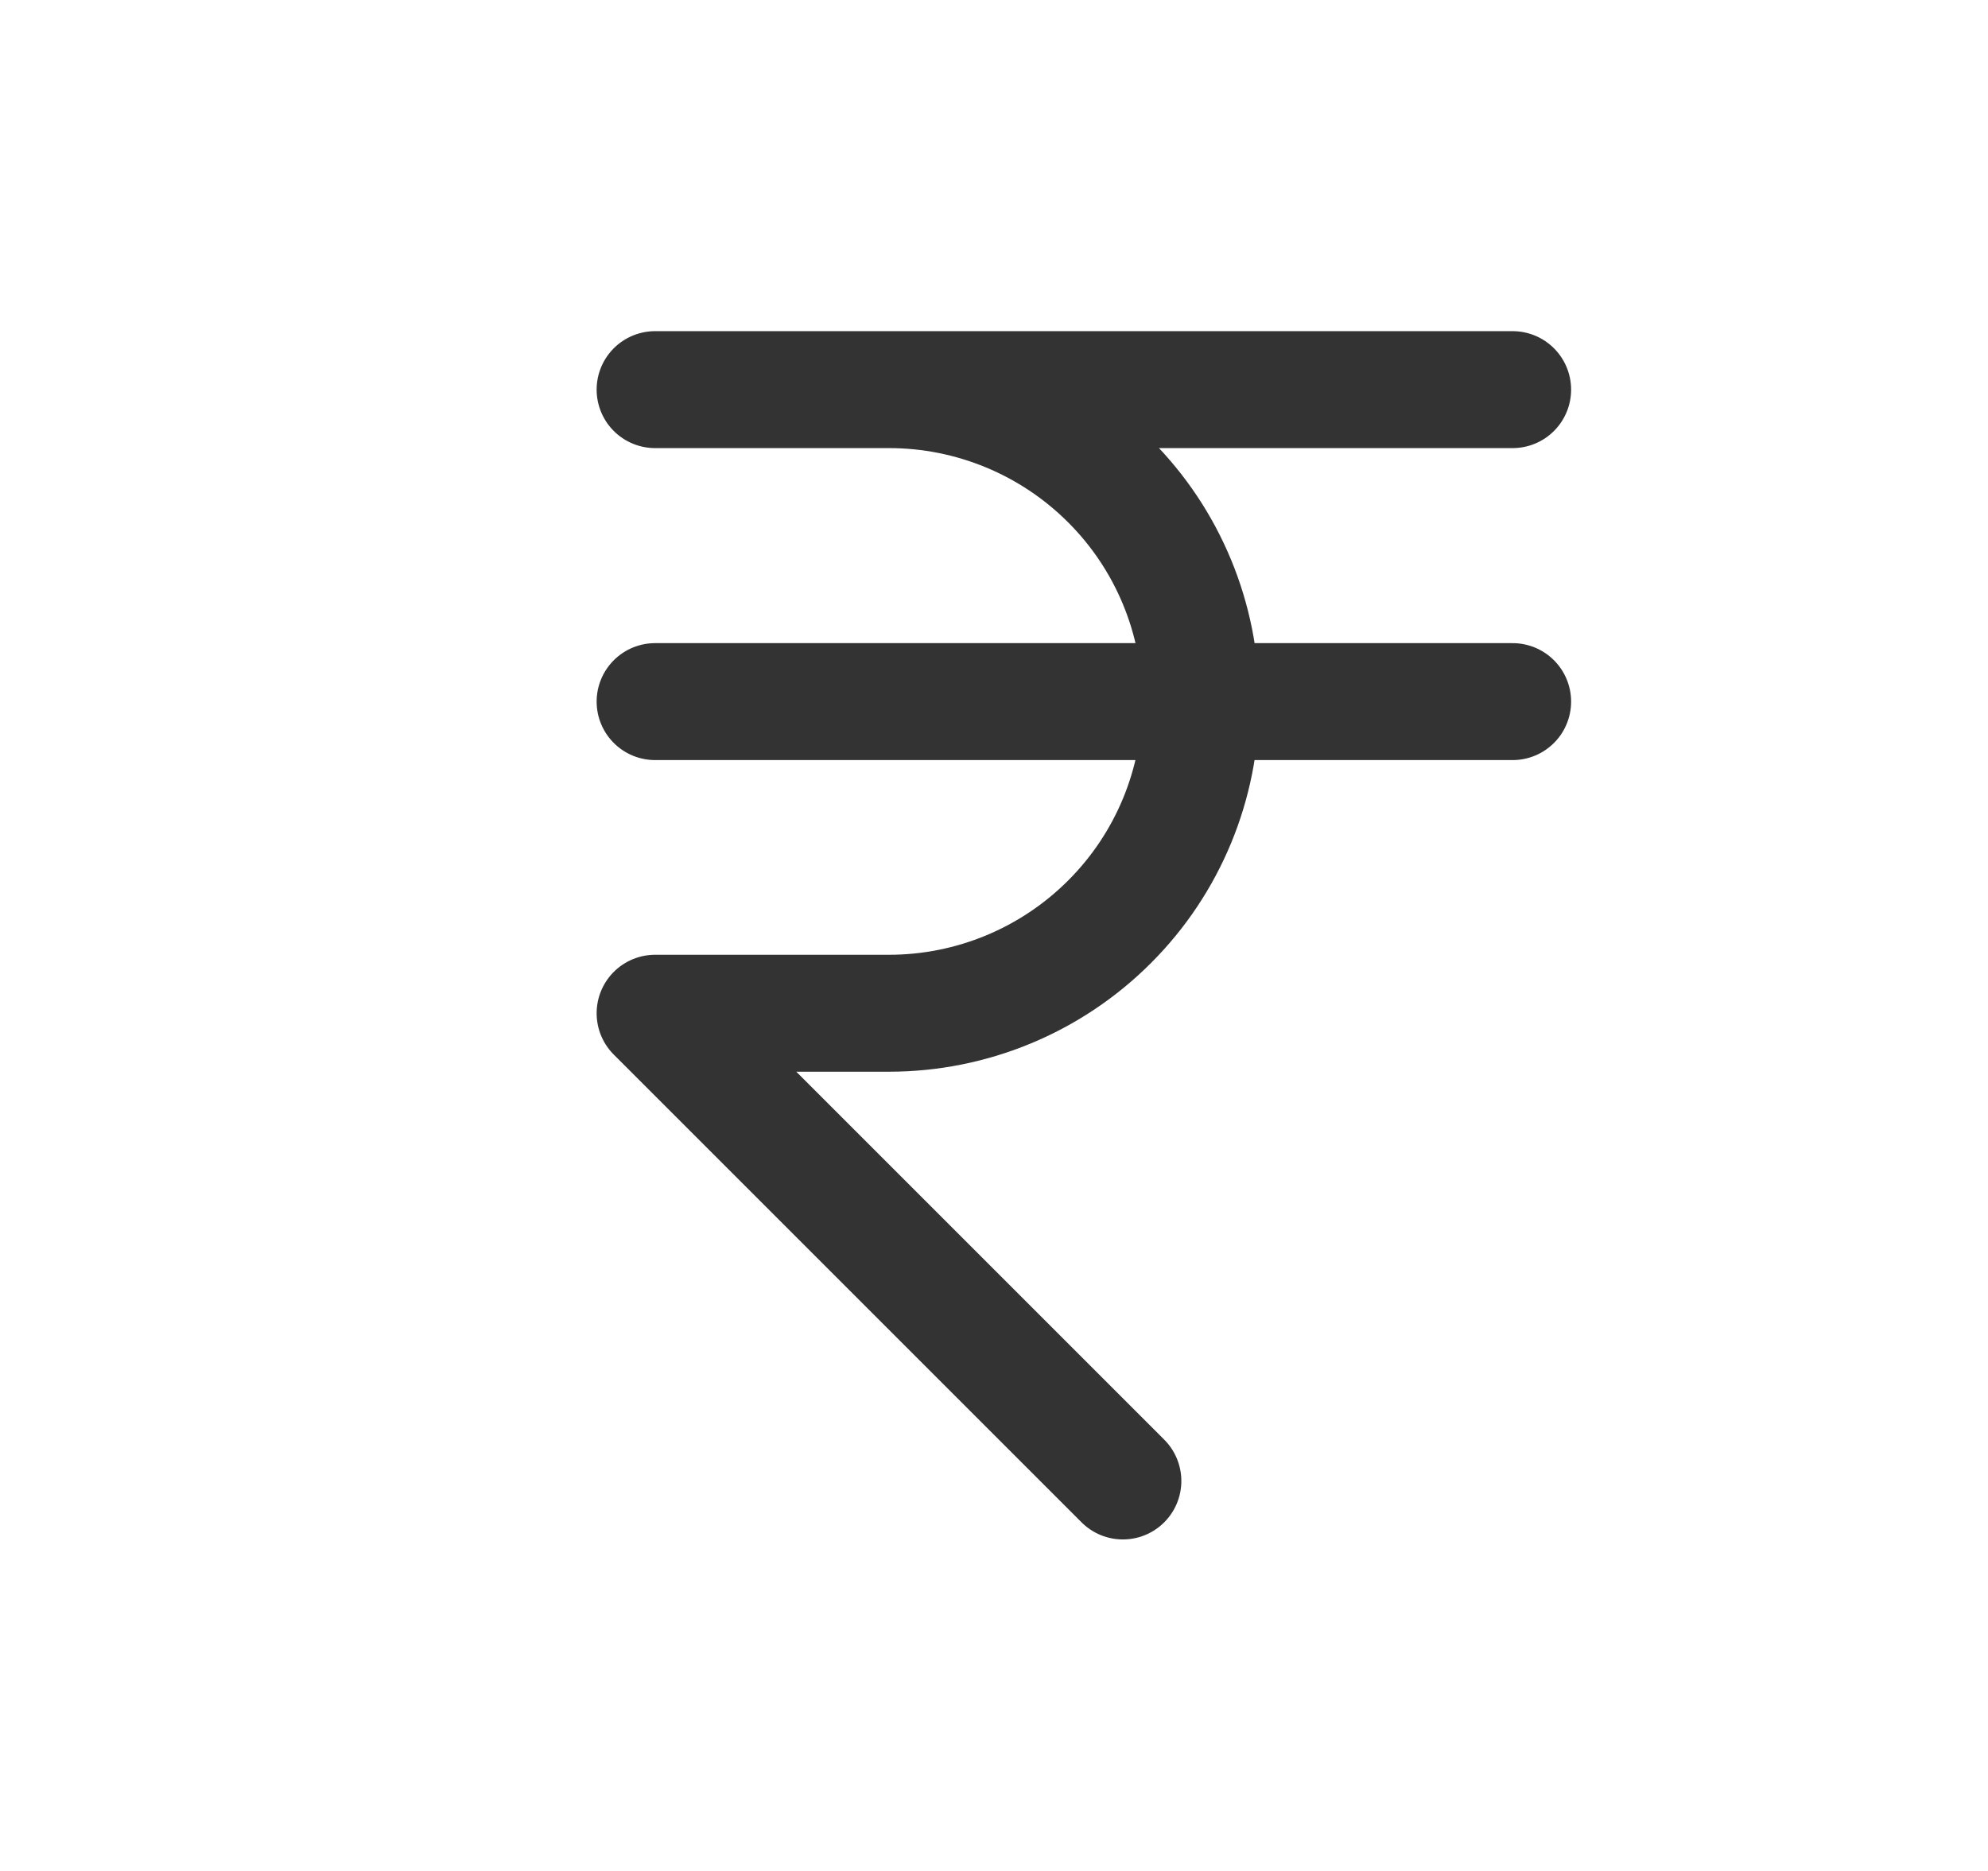 <svg width="17" height="16" viewBox="0 0 17 16" fill="none" xmlns="http://www.w3.org/2000/svg">
<g clip-path="url(#clip0_2_1116)">
<path d="M12.935 3.332H5.602H7.602C8.309 3.332 8.987 3.613 9.487 4.113C9.988 4.613 10.268 5.291 10.268 5.999C10.268 6.706 9.988 7.384 9.487 7.884C8.987 8.384 8.309 8.665 7.602 8.665H5.602L9.602 12.665" stroke="#333333" stroke-linecap="round" stroke-linejoin="round"/>
<path d="M5.602 6H12.935" stroke="#333333" stroke-linecap="round" stroke-linejoin="round"/>
</g>
<defs>
<clipPath id="clip0_2_1116">
<rect width="16" height="16" fill="white" transform="translate(0.93)"/>
</clipPath>
</defs>
</svg>
